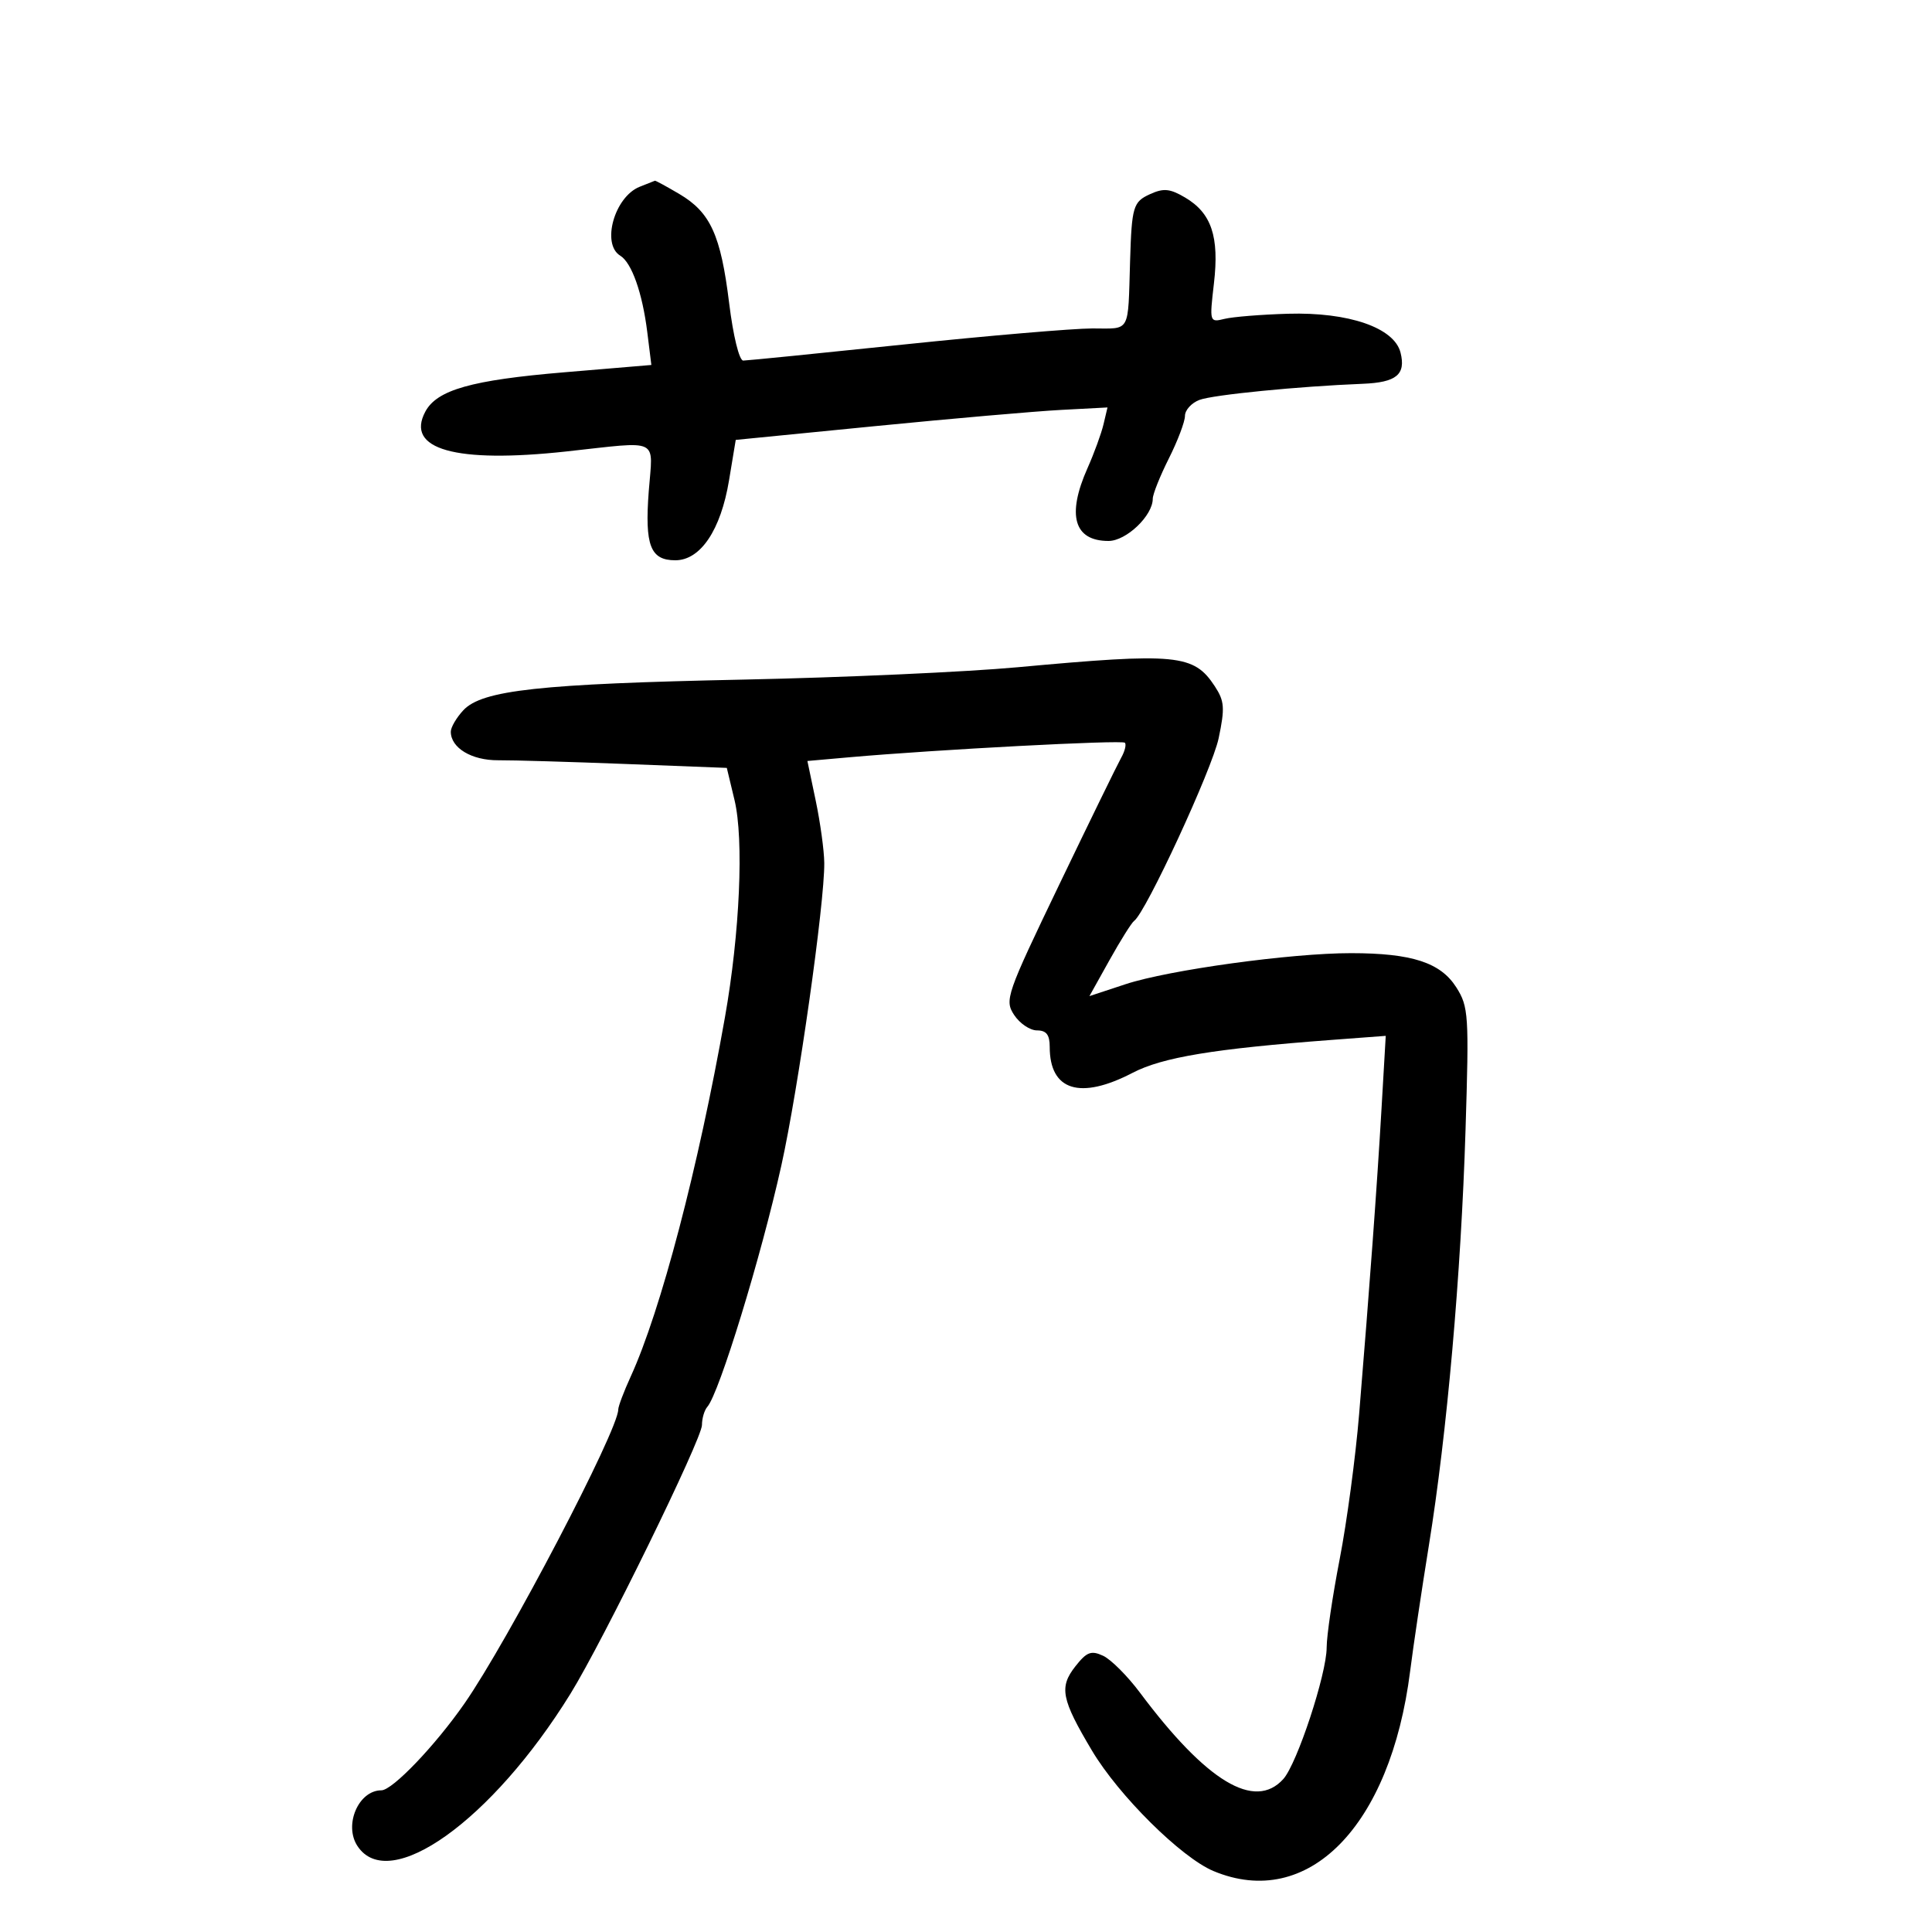 <svg xmlns="http://www.w3.org/2000/svg" width="300" height="300" viewBox="0 0 300 300" version="1.1">
	<path d="M 99.315 29.007 C 95.413 30.579, 93.356 37.896, 96.309 39.700 C 98.095 40.792, 99.753 45.482, 100.511 51.586 L 101.143 56.673 87.600 57.811 C 73.218 59.020, 67.852 60.539, 66.045 63.915 C 62.910 69.774, 70.708 71.978, 87.941 70.103 C 102.709 68.496, 101.376 67.852, 100.737 76.290 C 100.101 84.706, 100.984 87, 104.862 87 C 108.773 87, 111.925 82.309, 113.205 74.582 L 114.245 68.307 135.872 66.171 C 147.768 64.997, 160.756 63.863, 164.735 63.652 L 171.971 63.269 171.353 65.885 C 171.013 67.323, 169.894 70.388, 168.867 72.695 C 165.615 80.002, 166.768 84, 172.127 84 C 174.886 84, 179 80.078, 179 77.447 C 179 76.742, 180.125 73.924, 181.500 71.187 C 182.875 68.449, 184 65.476, 184 64.580 C 184 63.684, 185.012 62.567, 186.250 62.098 C 188.349 61.303, 201.647 59.990, 211.618 59.594 C 216.839 59.386, 218.328 58.154, 217.473 54.749 C 216.504 50.887, 209.424 48.444, 200 48.718 C 195.875 48.839, 191.441 49.196, 190.147 49.513 C 187.815 50.085, 187.800 50.032, 188.500 44.001 C 189.343 36.739, 188.120 33.093, 184.032 30.678 C 181.670 29.283, 180.684 29.187, 178.575 30.148 C 175.955 31.341, 175.736 32.074, 175.480 40.500 C 175.132 51.900, 175.634 51, 169.626 51 C 166.671 51, 153.509 52.121, 140.376 53.491 C 127.244 54.861, 116.010 55.986, 115.411 55.991 C 114.788 55.996, 113.852 52.182, 113.222 47.069 C 111.919 36.485, 110.315 32.973, 105.479 30.120 C 103.503 28.954, 101.799 28.029, 101.693 28.063 C 101.587 28.098, 100.517 28.523, 99.315 29.007 M 158 103.610 C 150.025 104.344, 130.900 105.206, 115.500 105.526 C 83.812 106.184, 74.858 107.163, 71.946 110.288 C 70.876 111.437, 70 112.935, 70 113.617 C 70 116.135, 73.229 118.081, 77.362 118.053 C 79.638 118.037, 88.556 118.298, 97.179 118.632 L 112.858 119.239 114.057 124.238 C 115.526 130.361, 114.883 144.895, 112.563 158 C 108.440 181.296, 102.601 203.551, 97.940 213.739 C 96.873 216.071, 96 218.382, 96 218.877 C 96 222.082, 78.903 254.768, 72.136 264.500 C 67.574 271.060, 60.935 278, 59.220 278 C 55.673 278, 53.360 283.374, 55.500 286.641 C 60.409 294.133, 76.410 282.699, 88.584 263 C 93.658 254.790, 109 223.436, 109 221.277 C 109 220.245, 109.376 218.973, 109.835 218.450 C 111.679 216.350, 118.183 195.149, 121.323 181 C 123.944 169.188, 128.052 140.236, 127.992 134 C 127.974 132.075, 127.377 127.725, 126.666 124.333 L 125.373 118.166 131.937 117.585 C 145.427 116.393, 174.208 114.875, 174.665 115.331 C 174.925 115.592, 174.672 116.637, 174.101 117.653 C 173.531 118.669, 169.203 127.533, 164.483 137.351 C 156.247 154.484, 155.965 155.298, 157.474 157.601 C 158.339 158.920, 159.936 160, 161.023 160 C 162.479 160, 163 160.677, 163 162.566 C 163 169.357, 167.711 170.830, 175.865 166.589 C 180.517 164.169, 188.515 162.847, 206.839 161.473 L 215.178 160.847 214.520 172.173 C 213.819 184.231, 212.670 199.903, 211.043 219.601 C 210.494 226.257, 209.135 236.382, 208.025 242.101 C 206.915 247.821, 206.005 253.996, 206.003 255.824 C 205.999 259.950, 201.406 273.885, 199.270 276.250 C 194.828 281.169, 187.343 276.655, 177 262.818 C 175.075 260.242, 172.506 257.673, 171.291 257.108 C 169.434 256.244, 168.748 256.505, 166.984 258.747 C 164.436 261.987, 164.802 263.845, 169.563 271.837 C 173.731 278.835, 183.430 288.446, 188.431 290.536 C 203.091 296.661, 215.919 283.623, 218.965 259.500 C 219.451 255.650, 220.759 246.875, 221.871 240 C 224.689 222.578, 226.869 197.891, 227.566 175.500 C 228.124 157.575, 228.042 156.320, 226.131 153.311 C 223.682 149.459, 219.234 148.013, 209.801 148.006 C 200.484 147.998, 181.481 150.614, 174.769 152.828 L 169.165 154.677 172.282 149.088 C 173.995 146.015, 175.715 143.275, 176.103 143 C 177.914 141.716, 188.224 119.435, 189.233 114.627 C 190.219 109.927, 190.139 108.861, 188.632 106.561 C 185.371 101.585, 182.758 101.333, 158 103.610" stroke="none" fill="black" fill-rule="evenodd"/>
</svg>